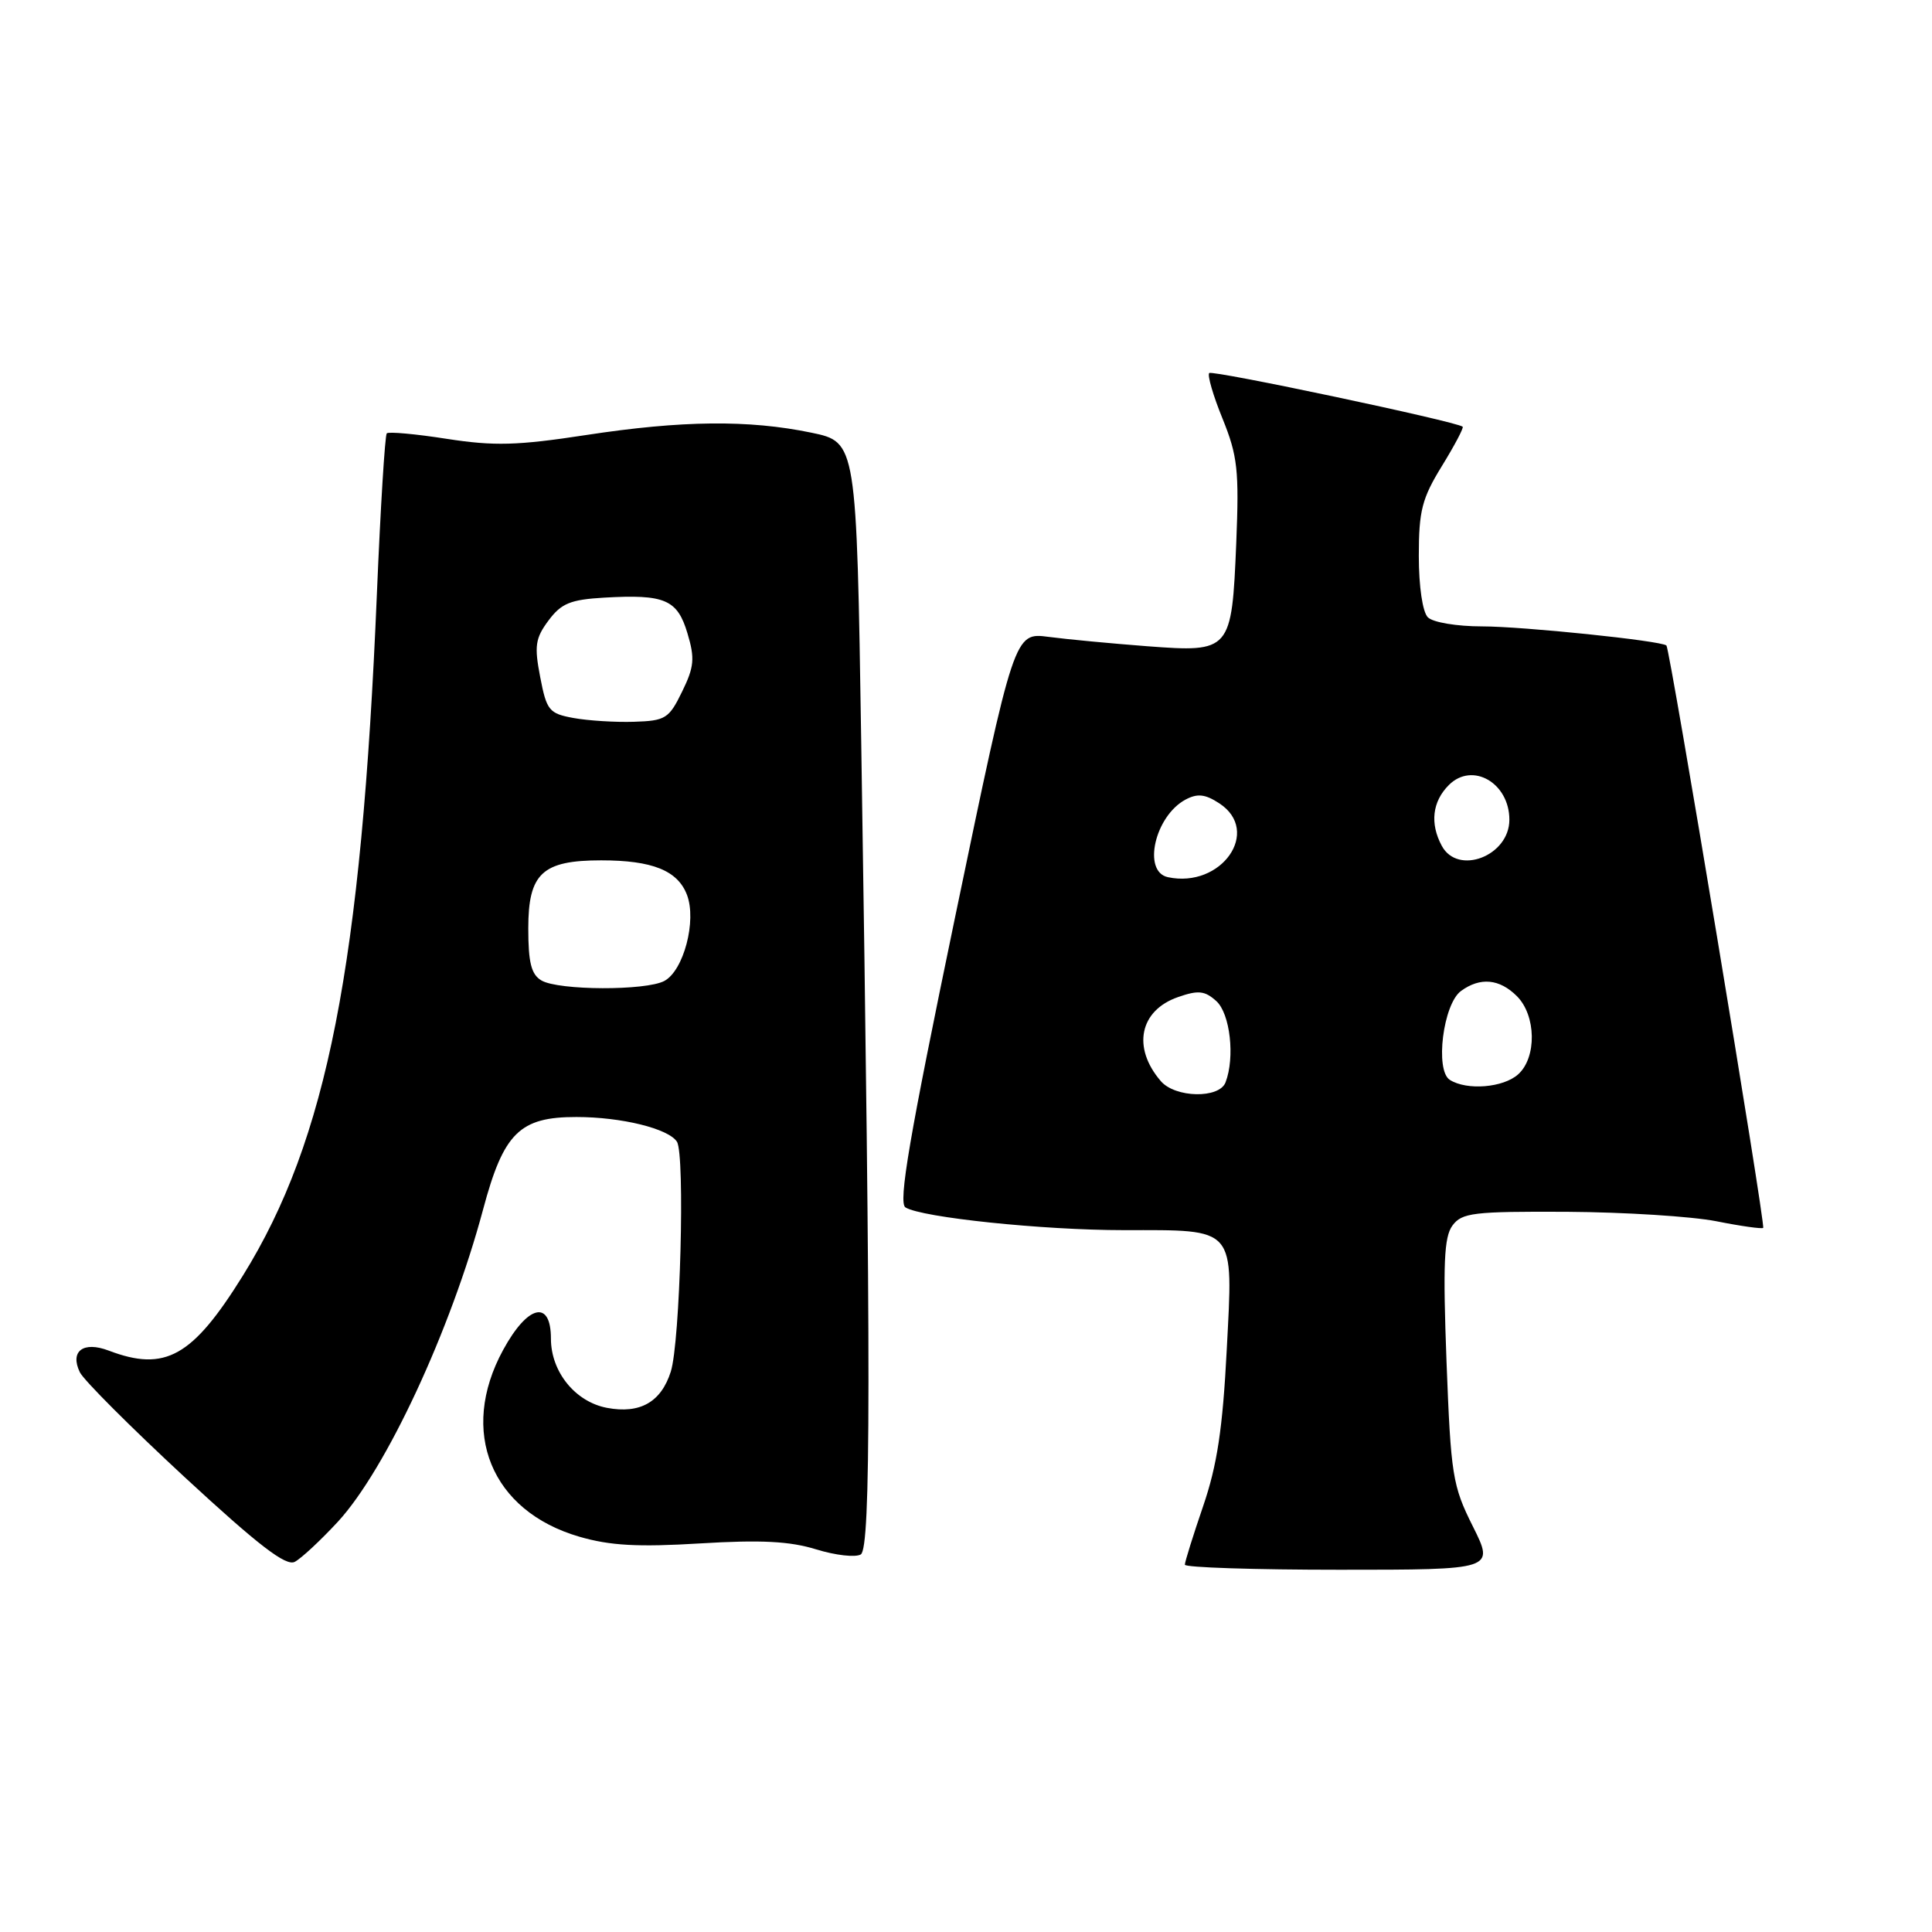 <?xml version="1.0" encoding="UTF-8" standalone="no"?>
<!DOCTYPE svg PUBLIC "-//W3C//DTD SVG 1.1//EN" "http://www.w3.org/Graphics/SVG/1.1/DTD/svg11.dtd" >
<svg xmlns="http://www.w3.org/2000/svg" xmlns:xlink="http://www.w3.org/1999/xlink" version="1.1" viewBox="0 0 256 256">
 <g >
 <path fill="currentColor"
d=" M 44.76 201.65 C 51.15 194.71 59.72 176.29 64.02 160.23 C 66.73 150.10 68.86 148.00 76.38 148.01 C 82.35 148.01 88.60 149.55 89.70 151.29 C 90.79 153.02 90.13 177.86 88.88 181.76 C 87.59 185.79 84.81 187.37 80.44 186.55 C 76.23 185.76 73.00 181.78 73.00 177.37 C 73.00 172.15 69.92 172.89 66.66 178.89 C 60.77 189.70 65.07 200.22 76.76 203.62 C 80.85 204.81 84.54 205.01 92.79 204.51 C 100.84 204.02 104.66 204.22 108.15 205.30 C 110.71 206.09 113.36 206.39 114.06 205.97 C 115.40 205.13 115.41 181.59 114.12 98.54 C 113.50 58.58 113.50 58.58 107.50 57.33 C 99.19 55.61 90.38 55.70 77.62 57.65 C 68.54 59.04 65.49 59.12 59.21 58.15 C 55.07 57.50 51.49 57.18 51.25 57.42 C 51.01 57.66 50.42 67.22 49.94 78.68 C 47.89 127.90 43.34 151.05 32.20 169.00 C 25.50 179.79 21.89 181.81 14.40 178.96 C 11.03 177.68 9.23 179.04 10.58 181.83 C 11.09 182.88 17.35 189.14 24.50 195.76 C 34.27 204.79 37.89 207.57 39.06 206.95 C 39.92 206.50 42.48 204.11 44.76 201.65 Z  M 195.16 202.25 C 192.46 196.86 192.25 195.50 191.67 180.40 C 191.19 167.50 191.34 163.92 192.45 162.40 C 193.71 160.69 195.20 160.51 207.67 160.57 C 215.28 160.62 224.16 161.18 227.42 161.82 C 230.67 162.47 233.47 162.86 233.63 162.70 C 233.97 162.37 221.26 85.90 220.81 85.53 C 220.04 84.89 201.75 83.00 196.38 83.00 C 193.06 83.00 189.87 82.47 189.20 81.80 C 188.50 81.10 188.00 77.72 188.00 73.66 C 188.00 67.67 188.42 66.04 191.06 61.75 C 192.74 59.02 193.98 56.67 193.81 56.54 C 192.94 55.84 160.65 49.01 160.23 49.43 C 159.96 49.71 160.75 52.43 162.00 55.49 C 163.99 60.41 164.20 62.32 163.81 71.96 C 163.21 86.30 163.08 86.46 152.02 85.63 C 147.33 85.27 141.45 84.72 138.95 84.39 C 134.40 83.79 134.40 83.79 126.56 121.50 C 120.49 150.71 119.00 159.38 119.98 159.99 C 122.15 161.33 138.18 163.00 148.88 163.00 C 163.93 163.00 163.40 162.39 162.55 178.85 C 162.01 189.32 161.28 194.15 159.42 199.58 C 158.09 203.47 157.00 206.95 157.00 207.33 C 157.00 207.70 166.23 208.00 177.51 208.00 C 198.03 208.00 198.03 208.00 195.16 202.25 Z  M 71.75 129.92 C 70.40 129.13 70.00 127.57 70.00 123.01 C 70.00 115.73 71.85 114.00 79.66 114.00 C 86.45 114.00 89.80 115.35 91.03 118.58 C 92.33 122.00 90.59 128.61 88.03 129.98 C 85.58 131.29 74.03 131.25 71.75 129.92 Z  M 76.00 95.14 C 72.76 94.55 72.43 94.15 71.58 89.72 C 70.78 85.60 70.93 84.57 72.68 82.22 C 74.37 79.95 75.58 79.45 80.05 79.19 C 88.10 78.73 89.75 79.43 91.09 83.91 C 92.09 87.24 91.99 88.36 90.38 91.65 C 88.64 95.22 88.18 95.51 84.00 95.64 C 81.53 95.72 77.92 95.49 76.00 95.14 Z  M 153.81 143.25 C 149.99 138.81 151.00 133.89 156.09 132.12 C 158.78 131.18 159.64 131.27 161.17 132.65 C 163.00 134.31 163.66 140.11 162.39 143.42 C 161.56 145.60 155.72 145.48 153.81 143.25 Z  M 192.11 143.09 C 190.12 141.83 191.22 133.04 193.59 131.31 C 196.14 129.45 198.69 129.69 201.00 132.00 C 203.55 134.55 203.65 140.11 201.17 142.35 C 199.20 144.13 194.37 144.52 192.11 143.09 Z  M 154.75 116.23 C 151.34 115.50 153.02 108.13 157.09 105.95 C 158.67 105.11 159.69 105.22 161.57 106.45 C 167.18 110.13 161.86 117.75 154.75 116.23 Z  M 191.04 112.07 C 189.45 109.11 189.79 106.21 191.98 104.02 C 195.09 100.91 200.00 103.73 200.00 108.62 C 200.00 113.42 193.17 116.05 191.04 112.07 Z "/>
</g>
</svg>